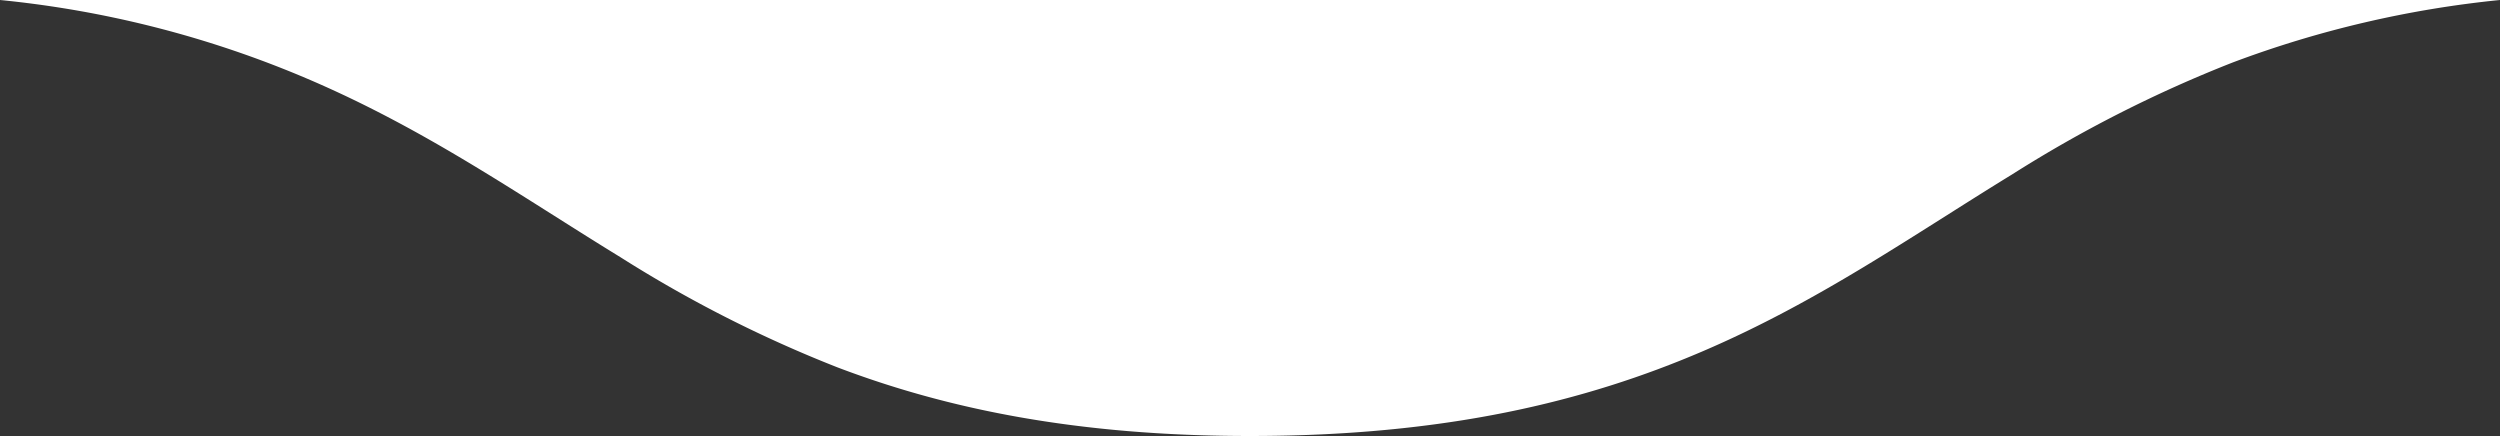 <svg xmlns="http://www.w3.org/2000/svg" viewBox="0 0 348.17 60.72"><rect x="0" y="0" width="348.17" height="60.72" fill="#333333" stroke="none"/><defs><style>.cls-1{fill:#fff;}</style></defs><title>deco</title><g id="レイヤー_2" data-name="レイヤー 2"><g id="menu"><path class="cls-1" d="M86.39,35.81a178.12,178.12,0,0,0,30.26,15.36c15.1,5.73,33.19,9.55,57.44,9.55,27.29,0,46.77-4.83,63-11.78s29.14-16.07,43.15-24.66A180.32,180.32,0,0,1,311,8.68,147.53,147.53,0,0,1,348.17,0H0A145.61,145.61,0,0,1,42.88,11C59.43,18.07,72.48,27.29,86.39,35.81Z"/></g></g></svg>